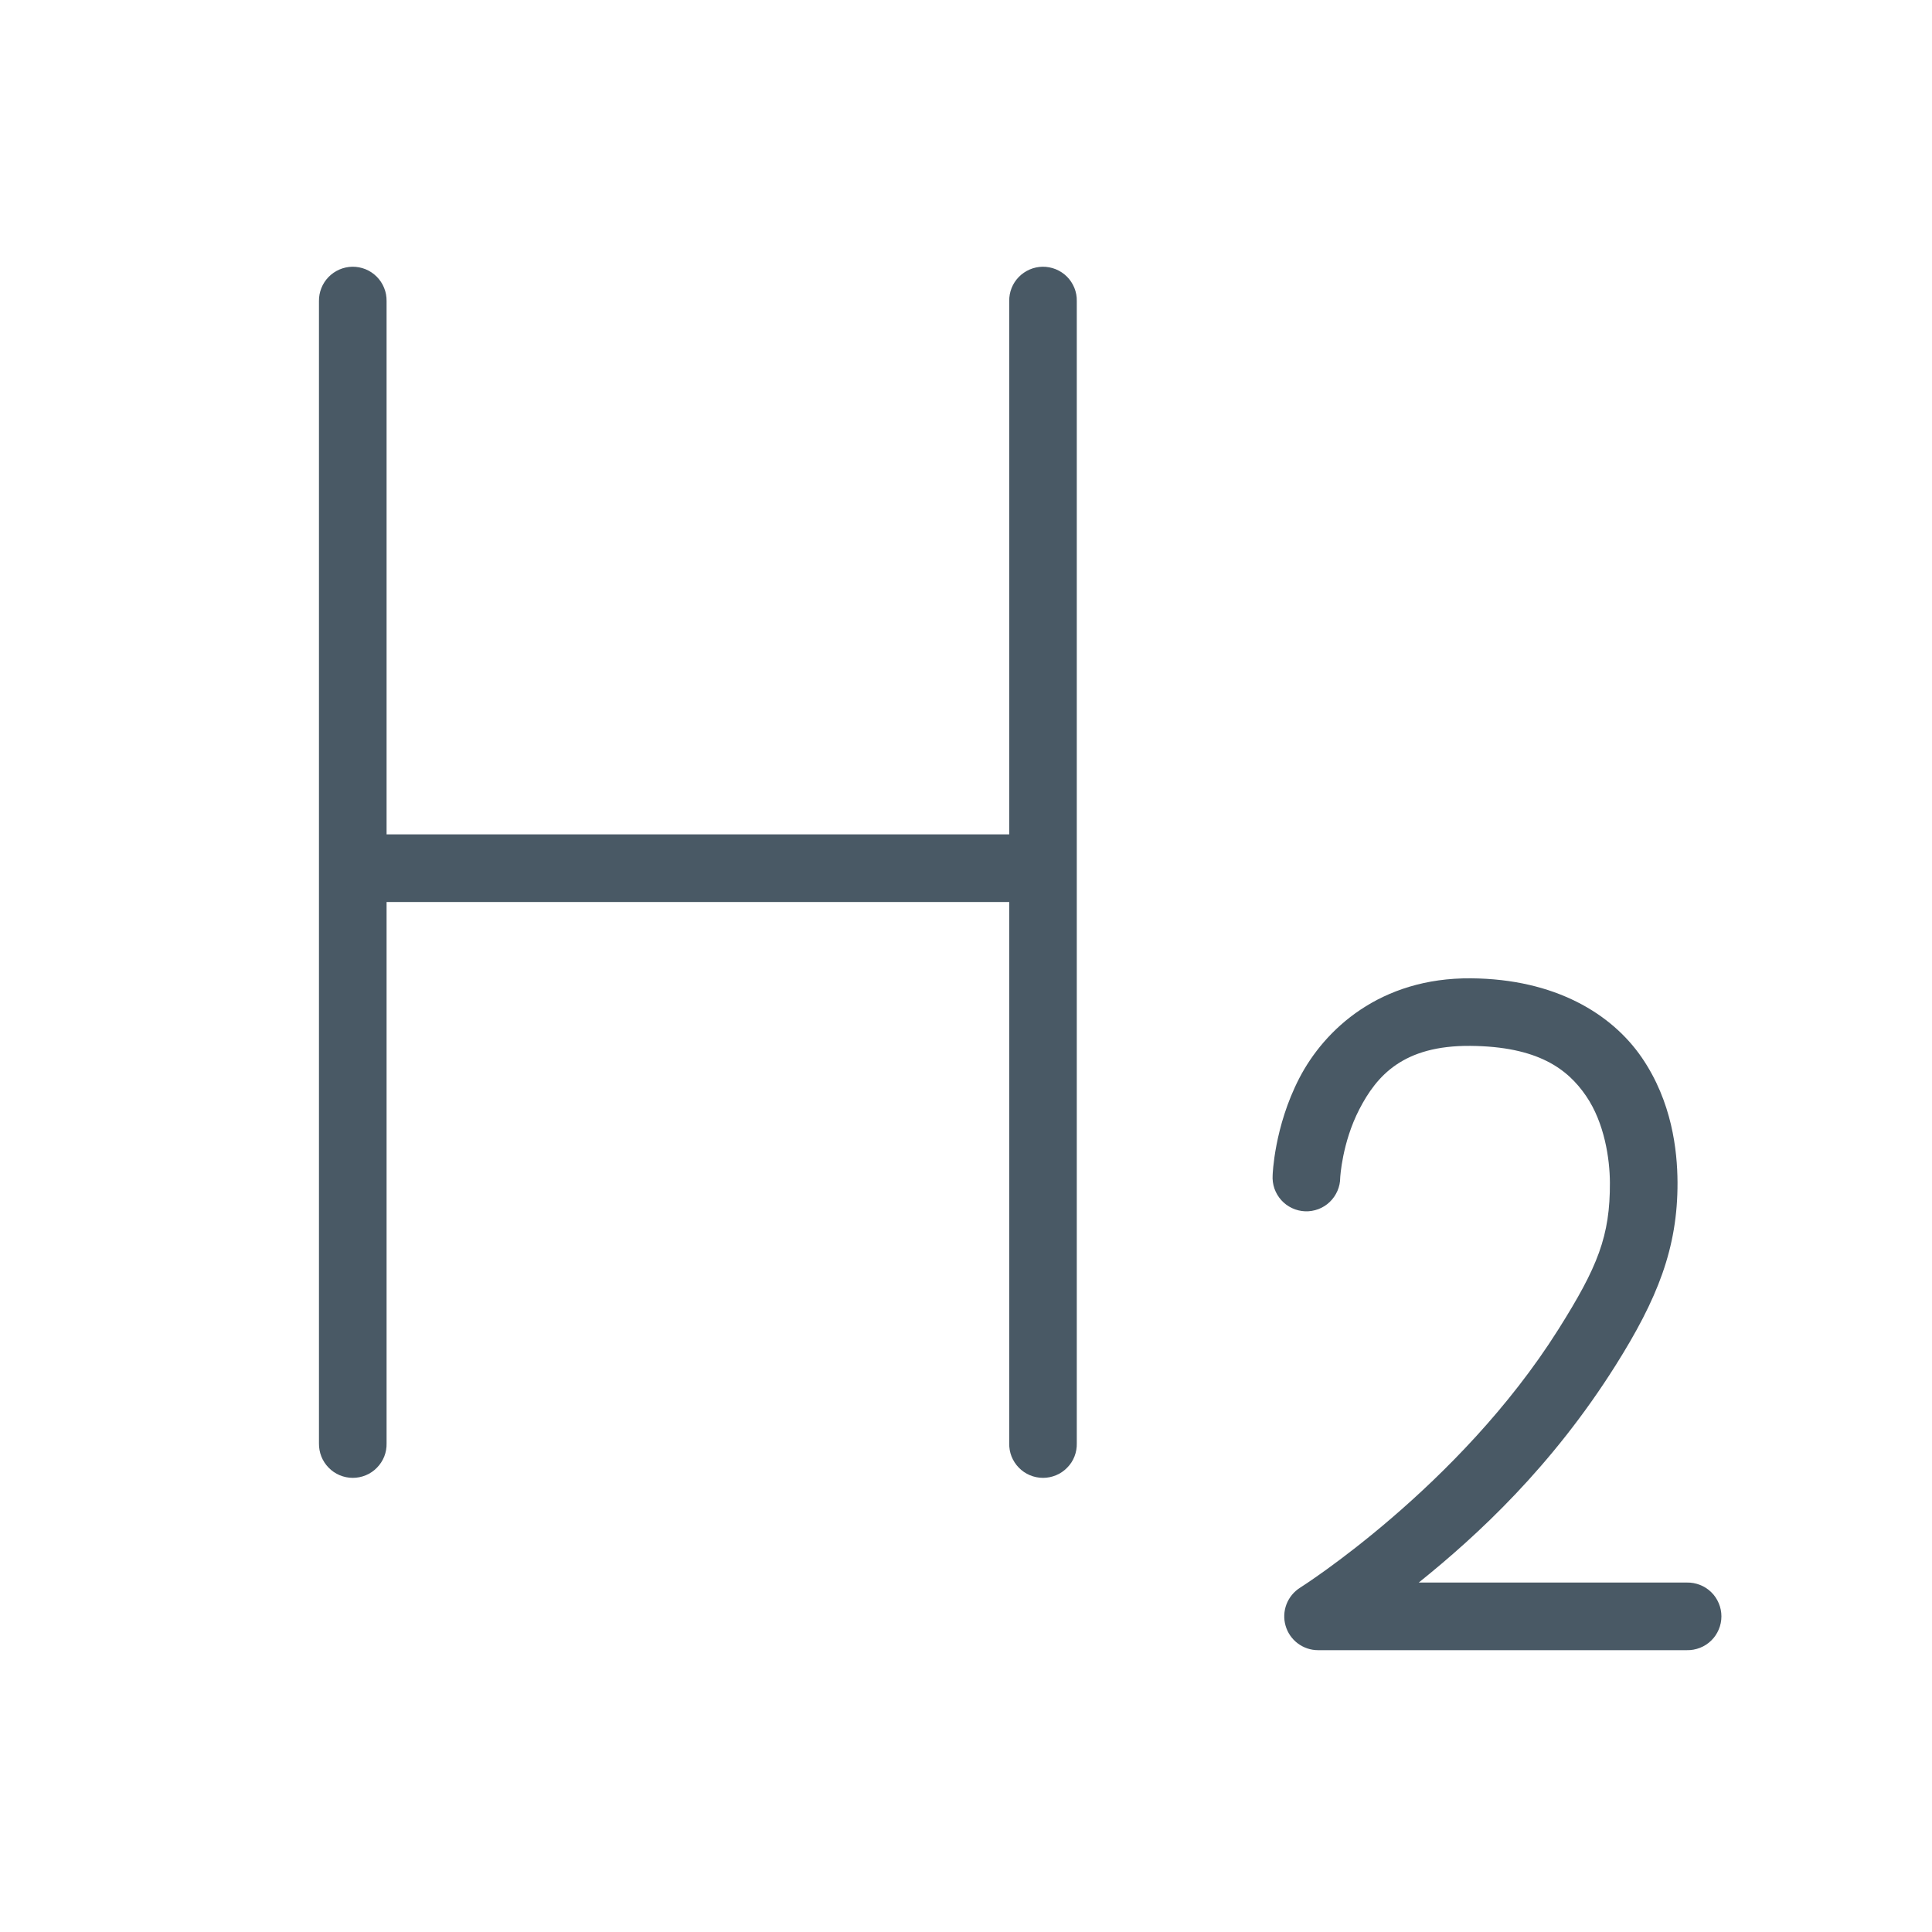 <svg width="32" height="32" viewBox="0 0 32 32" fill="none" xmlns="http://www.w3.org/2000/svg">
   <path d="M5.835 4.418C5.686 4.421 5.545 4.482 5.441 4.589C5.338 4.695 5.281 4.839 5.283 4.987V23.905C5.282 23.979 5.295 24.054 5.322 24.123C5.35 24.193 5.391 24.256 5.443 24.309C5.495 24.363 5.557 24.405 5.626 24.434C5.695 24.463 5.769 24.478 5.843 24.478C5.918 24.478 5.992 24.463 6.061 24.434C6.13 24.405 6.192 24.363 6.244 24.309C6.296 24.256 6.337 24.193 6.365 24.123C6.392 24.054 6.405 23.979 6.403 23.905V4.987C6.404 4.912 6.391 4.838 6.362 4.768C6.334 4.698 6.292 4.635 6.239 4.582C6.186 4.529 6.123 4.487 6.054 4.459C5.984 4.431 5.91 4.417 5.835 4.418Z" fill="#495965"/>
   <path d="M17.267 4.418C17.118 4.421 16.977 4.482 16.873 4.589C16.77 4.695 16.713 4.839 16.716 4.987V23.905C16.714 23.979 16.727 24.054 16.754 24.123C16.782 24.193 16.823 24.256 16.875 24.309C16.927 24.363 16.989 24.405 17.058 24.434C17.127 24.463 17.201 24.478 17.276 24.478C17.35 24.478 17.424 24.463 17.493 24.434C17.562 24.405 17.624 24.363 17.676 24.309C17.729 24.256 17.77 24.193 17.797 24.123C17.824 24.054 17.837 23.979 17.835 23.905V4.987C17.837 4.912 17.823 4.838 17.795 4.768C17.766 4.698 17.725 4.635 17.672 4.582C17.619 4.529 17.555 4.487 17.486 4.459C17.416 4.431 17.342 4.417 17.267 4.418Z" fill="#495965"/>
   <path d="M6.225 13.82C6.151 13.819 6.076 13.832 6.007 13.859C5.937 13.886 5.874 13.927 5.821 13.979C5.767 14.032 5.725 14.094 5.696 14.163C5.667 14.232 5.652 14.306 5.652 14.38C5.652 14.455 5.667 14.529 5.696 14.598C5.725 14.666 5.767 14.729 5.821 14.781C5.874 14.833 5.937 14.874 6.007 14.901C6.076 14.929 6.151 14.942 6.225 14.94H17.225C17.3 14.942 17.374 14.929 17.444 14.901C17.513 14.874 17.576 14.833 17.63 14.781C17.683 14.729 17.726 14.666 17.755 14.598C17.784 14.529 17.799 14.455 17.799 14.38C17.799 14.306 17.784 14.232 17.755 14.163C17.726 14.094 17.683 14.032 17.63 13.979C17.576 13.927 17.513 13.886 17.444 13.859C17.374 13.832 17.3 13.819 17.225 13.82H6.225Z" fill="#495965"/>
   <path d="M24.365 16.204C22.86 16.191 21.938 17.05 21.52 17.859C21.102 18.668 21.079 19.464 21.079 19.464C21.074 19.539 21.084 19.614 21.108 19.685C21.133 19.756 21.171 19.821 21.221 19.877C21.271 19.933 21.332 19.978 21.4 20.01C21.468 20.042 21.542 20.06 21.617 20.063C21.692 20.066 21.766 20.053 21.837 20.027C21.907 20 21.971 19.96 22.025 19.908C22.079 19.856 22.122 19.794 22.152 19.725C22.182 19.656 22.198 19.582 22.198 19.507C22.198 19.507 22.227 18.931 22.515 18.373C22.803 17.816 23.242 17.314 24.355 17.323C25.471 17.333 25.964 17.704 26.27 18.152C26.576 18.599 26.663 19.195 26.665 19.587C26.669 20.472 26.464 20.984 25.811 22.02C24.162 24.637 21.534 26.297 21.534 26.297C21.431 26.362 21.352 26.458 21.308 26.572C21.265 26.685 21.259 26.81 21.293 26.926C21.326 27.043 21.397 27.146 21.494 27.219C21.591 27.292 21.709 27.332 21.83 27.332H27.939C28.013 27.334 28.088 27.32 28.157 27.293C28.227 27.266 28.29 27.225 28.343 27.173C28.397 27.121 28.439 27.058 28.468 26.989C28.497 26.921 28.512 26.847 28.512 26.772C28.512 26.697 28.497 26.623 28.468 26.555C28.439 26.486 28.397 26.423 28.343 26.371C28.29 26.319 28.227 26.278 28.157 26.251C28.088 26.224 28.013 26.21 27.939 26.212H23.499C24.48 25.424 25.702 24.292 26.758 22.617C27.452 21.515 27.789 20.674 27.785 19.582C27.782 19.051 27.692 18.246 27.195 17.519C26.698 16.793 25.759 16.215 24.365 16.204Z" fill="#495965"/>
</svg>
